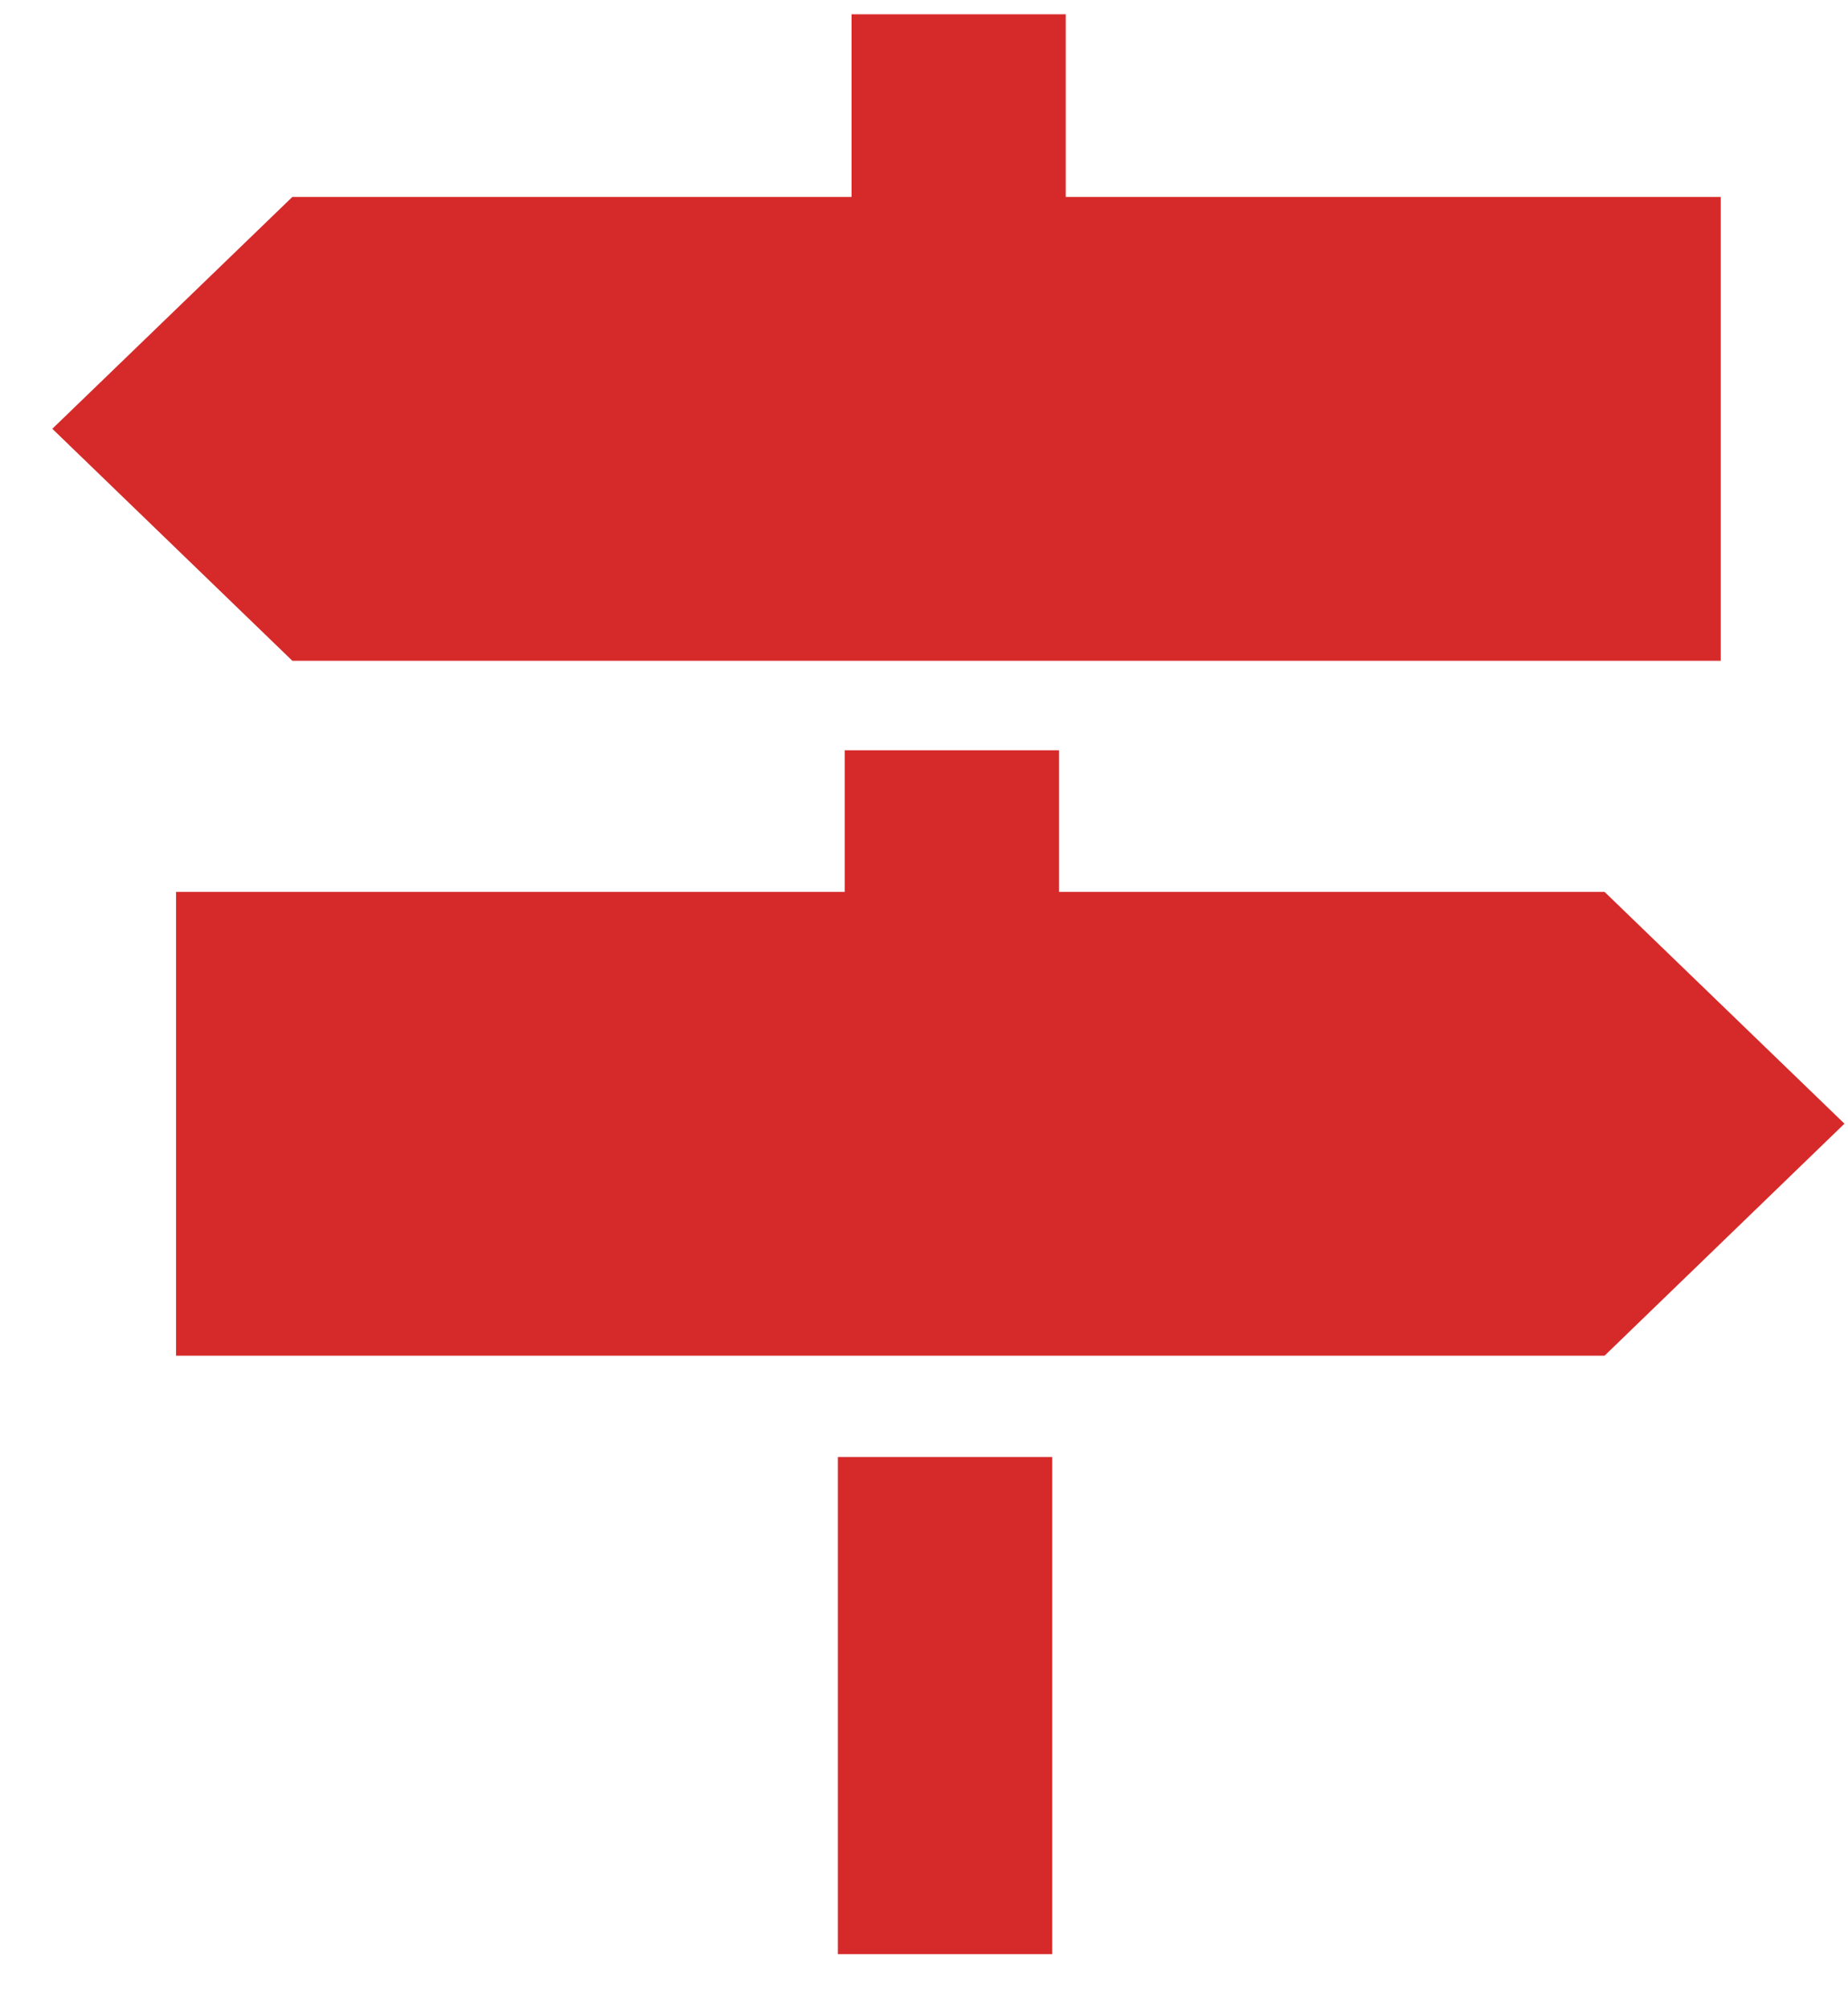 <?xml version="1.0" encoding="UTF-8" standalone="no"?>
<svg width="23px" height="25px" viewBox="0 0 23 25" version="1.1" xmlns="http://www.w3.org/2000/svg" xmlns:xlink="http://www.w3.org/1999/xlink" xmlns:sketch="http://www.bohemiancoding.com/sketch/ns">
    <!-- Generator: sketchtool 3.5.2 (25235) - http://www.bohemiancoding.com/sketch -->
    <title>icon_strt_nmbr_red</title>
    <desc>Created with sketchtool.</desc>
    <defs></defs>
    <g id="educator" stroke="none" stroke-width="1" fill="none" fill-rule="evenodd" sketch:type="MSPage">
        <g id="06_profile-copy-2error_message" sketch:type="MSArtboardGroup" transform="translate(-598, -1080)" fill="#D62A2A">
            <g id="Group-Copy-3" sketch:type="MSLayerGroup" transform="translate(591, 1063)">
                <g id="icon_strt_nmbr_red" transform="translate(7, 17)" sketch:type="MSShapeGroup">
                    <g id="Group">
                        <path d="M3.639,2.45 L10.598,2.45 L10.598,0.178 L13.264,0.178 L13.264,2.45 L21.416,2.45 L21.416,8.222 L3.639,8.222 L0.651,5.335 L3.639,2.45 L3.639,2.45 Z M13.096,24.314 L10.428,24.314 L10.428,18.128 L13.096,18.128 L13.096,24.314 L13.096,24.314 Z M19.97,16.868 L2.191,16.868 L2.191,11.097 L10.513,11.097 L10.513,9.335 L13.181,9.335 L13.181,11.097 L19.97,11.097 L22.956,13.981 L19.97,16.868 L19.97,16.868 Z" id="Shape"></path>
                    </g>
                </g>
            </g>
        </g>
    </g>
</svg>
